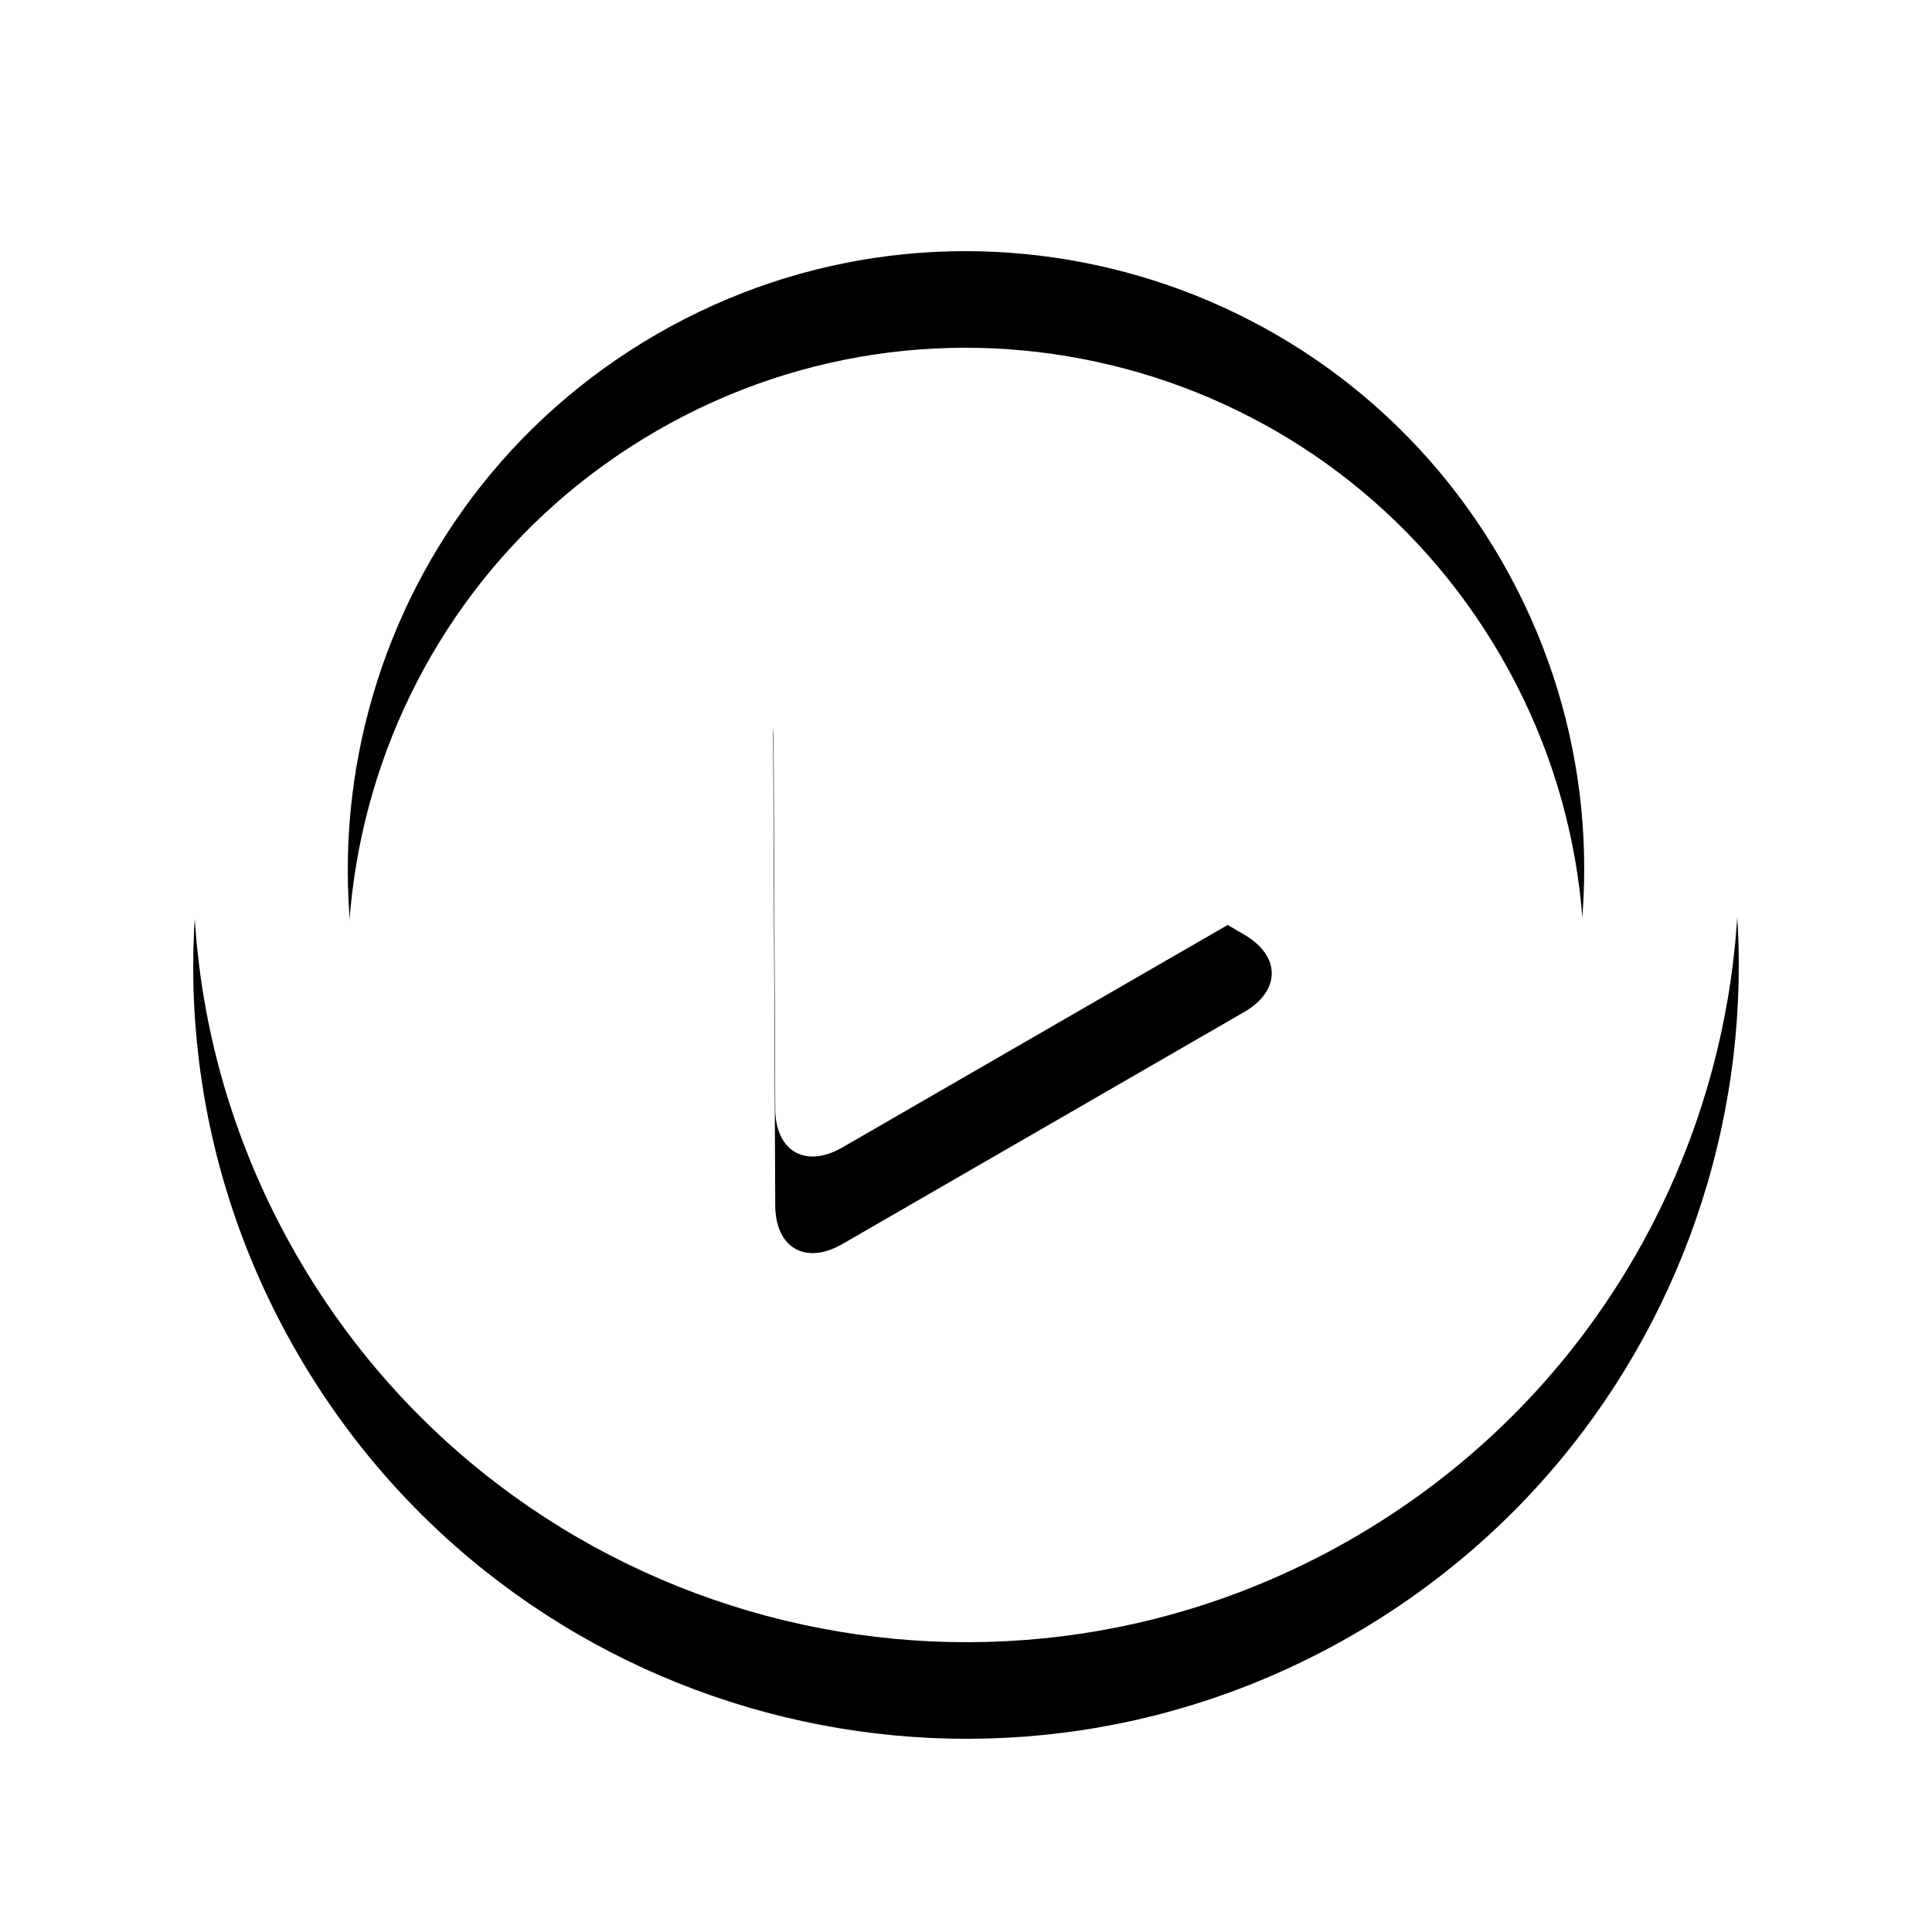 <?xml version="1.0" encoding="UTF-8"?>
<svg width="80px" height="80px" viewBox="0 0 80 80" version="1.1" xmlns="http://www.w3.org/2000/svg" xmlns:xlink="http://www.w3.org/1999/xlink">
    <!-- Generator: Sketch 52.5 (67469) - http://www.bohemiancoding.com/sketch -->
    <title>Shape</title>
    <desc>Created with Sketch.</desc>
    <defs>
        <path d="M551.707,2024.002 C542.872,2008.7 523.304,2003.456 508.002,2012.293 C492.7,2021.127 487.456,2040.694 496.293,2055.997 C505.127,2071.3 524.694,2076.544 539.996,2067.708 C555.299,2058.871 560.545,2039.304 551.707,2024.002 Z M536.797,2062.164 C524.557,2069.234 508.901,2065.039 501.834,2052.796 C494.765,2040.556 498.961,2024.9 511.202,2017.834 C523.443,2010.765 539.098,2014.96 546.166,2027.202 C553.234,2039.444 549.038,2055.097 536.797,2062.164 Z M535.518,2038.699 L518.764,2028.928 C517.238,2028.037 516.006,2028.75 516.015,2030.516 L516.101,2049.91 C516.108,2051.676 517.355,2052.394 518.886,2051.51 L535.511,2041.911 C537.041,2041.029 537.044,2039.591 535.518,2038.699 Z" id="path-1"></path>
        <filter x="-21.9%" y="-15.6%" width="143.8%" height="143.8%" filterUnits="objectBoundingBox" id="filter-2">
            <feOffset dx="0" dy="4" in="SourceAlpha" result="shadowOffsetOuter1"></feOffset>
            <feGaussianBlur stdDeviation="4" in="shadowOffsetOuter1" result="shadowBlurOuter1"></feGaussianBlur>
            <feColorMatrix values="0 0 0 0 0   0 0 0 0 0   0 0 0 0 0  0 0 0 0.2 0" type="matrix" in="shadowBlurOuter1"></feColorMatrix>
        </filter>
    </defs>
    <g id="Page-1" stroke="none" stroke-width="1" fill="none" fill-rule="evenodd">
        <g id="1.-Trang-chủ--Ver3-Copy-2" transform="translate(-484, -2004)" fill-rule="nonzero">
            <g id="Shape">
                <use fill="black" fill-opacity="1" filter="url(#filter-2)" xlink:href="#path-1"></use>
                <use fill="#FFFFFF" xlink:href="#path-1"></use>
            </g>
        </g>
    </g>
</svg>